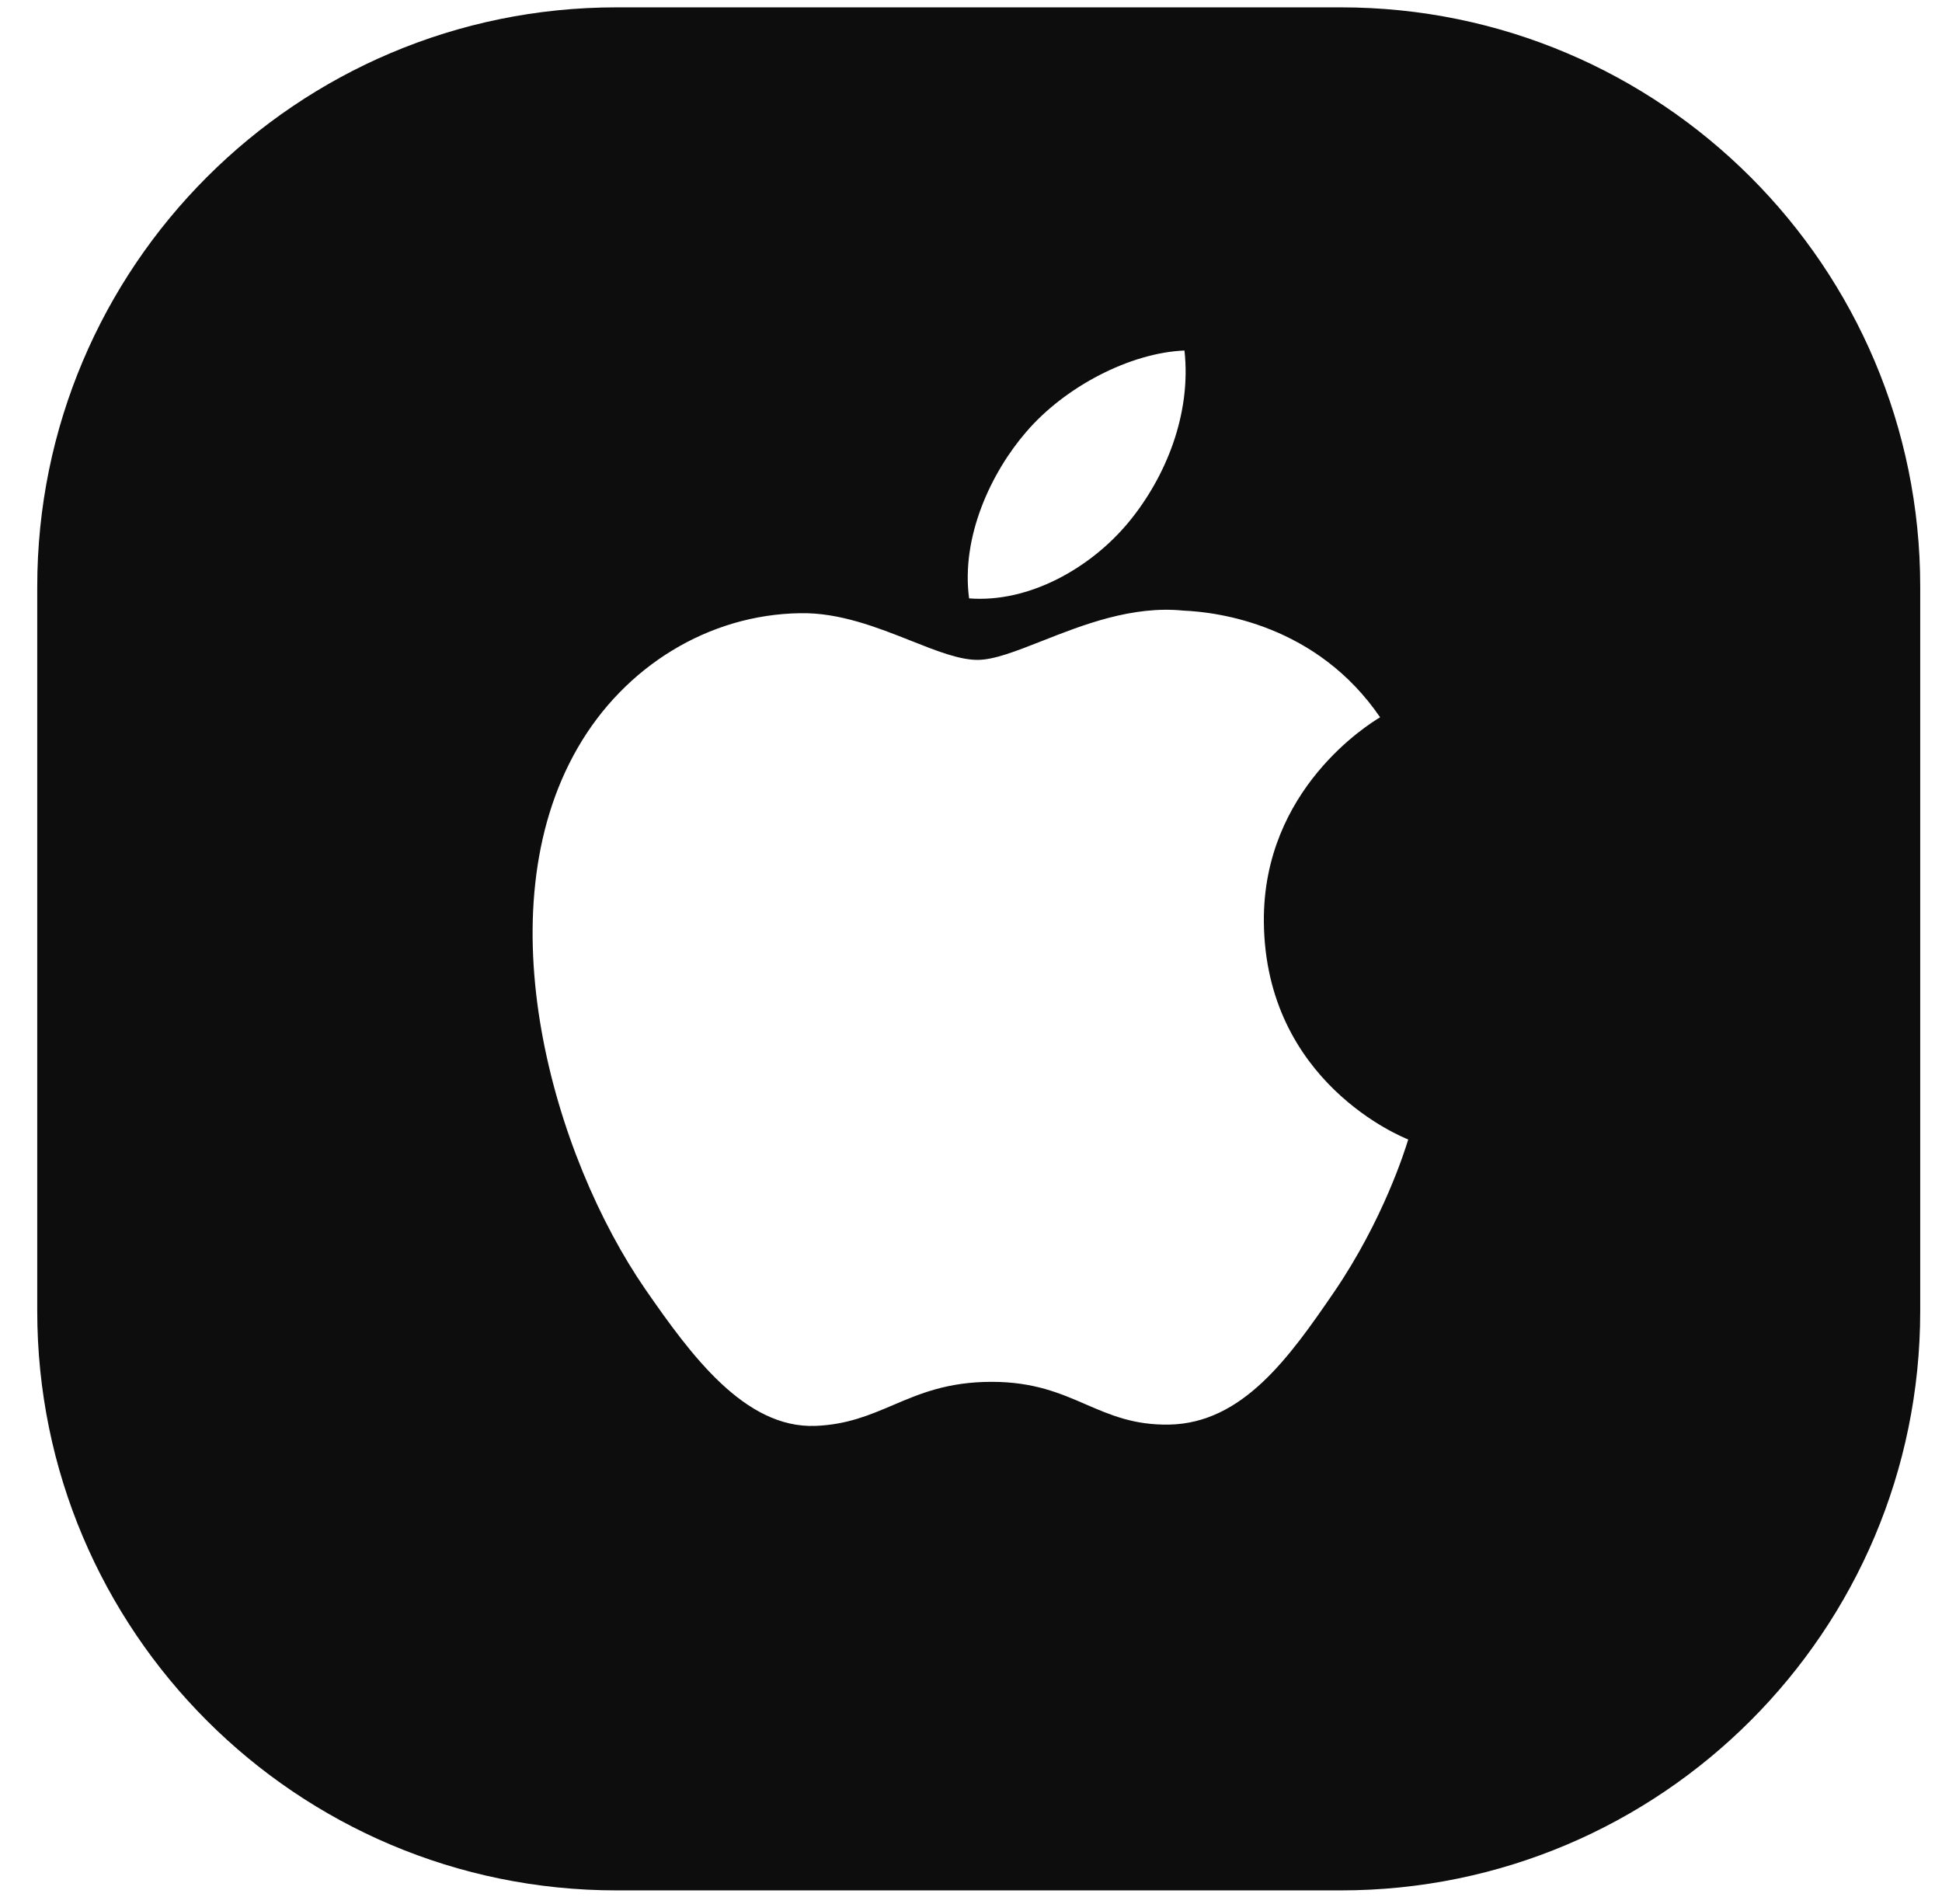 <svg width="51" height="50" viewBox="0 0 51 50" fill="none" xmlns="http://www.w3.org/2000/svg">
<path fill-rule="evenodd" clip-rule="evenodd" d="M0.978 15.408C0.978 7.005 7.79 0.193 16.193 0.193L35.212 0.193C43.616 0.193 50.428 7.005 50.428 15.408V34.428C50.428 42.831 43.616 49.643 35.212 49.643H16.193C7.79 49.643 0.978 42.831 0.978 34.428L0.978 15.408ZM33.191 24.21C33.16 20.72 35.972 19.002 36.23 18.845L36.244 18.837C34.583 16.407 31.999 16.074 31.077 16.035C29.733 15.899 28.427 16.413 27.361 16.834C26.685 17.1 26.104 17.329 25.672 17.329C25.189 17.329 24.593 17.093 23.924 16.827C23.047 16.48 22.046 16.082 21.012 16.103C18.613 16.138 16.404 17.496 15.169 19.643C12.679 23.962 14.533 30.364 16.957 33.871C18.145 35.585 19.558 37.516 21.416 37.445C22.247 37.412 22.838 37.16 23.45 36.9C24.154 36.599 24.886 36.288 26.043 36.288C27.149 36.288 27.848 36.59 28.52 36.882C29.163 37.16 29.781 37.427 30.705 37.411C32.629 37.373 33.85 35.66 35.028 33.94C36.34 32.02 36.91 30.159 36.977 29.94L36.982 29.923L36.979 29.922C36.842 29.867 33.23 28.427 33.191 24.21ZM31.106 9.205C31.29 10.86 30.624 12.521 29.638 13.715C28.652 14.908 27.034 15.837 25.45 15.714C25.233 14.092 26.034 12.402 26.947 11.346C27.967 10.152 29.686 9.262 31.106 9.205Z" fill="#0D0D0D"/>
</svg>
